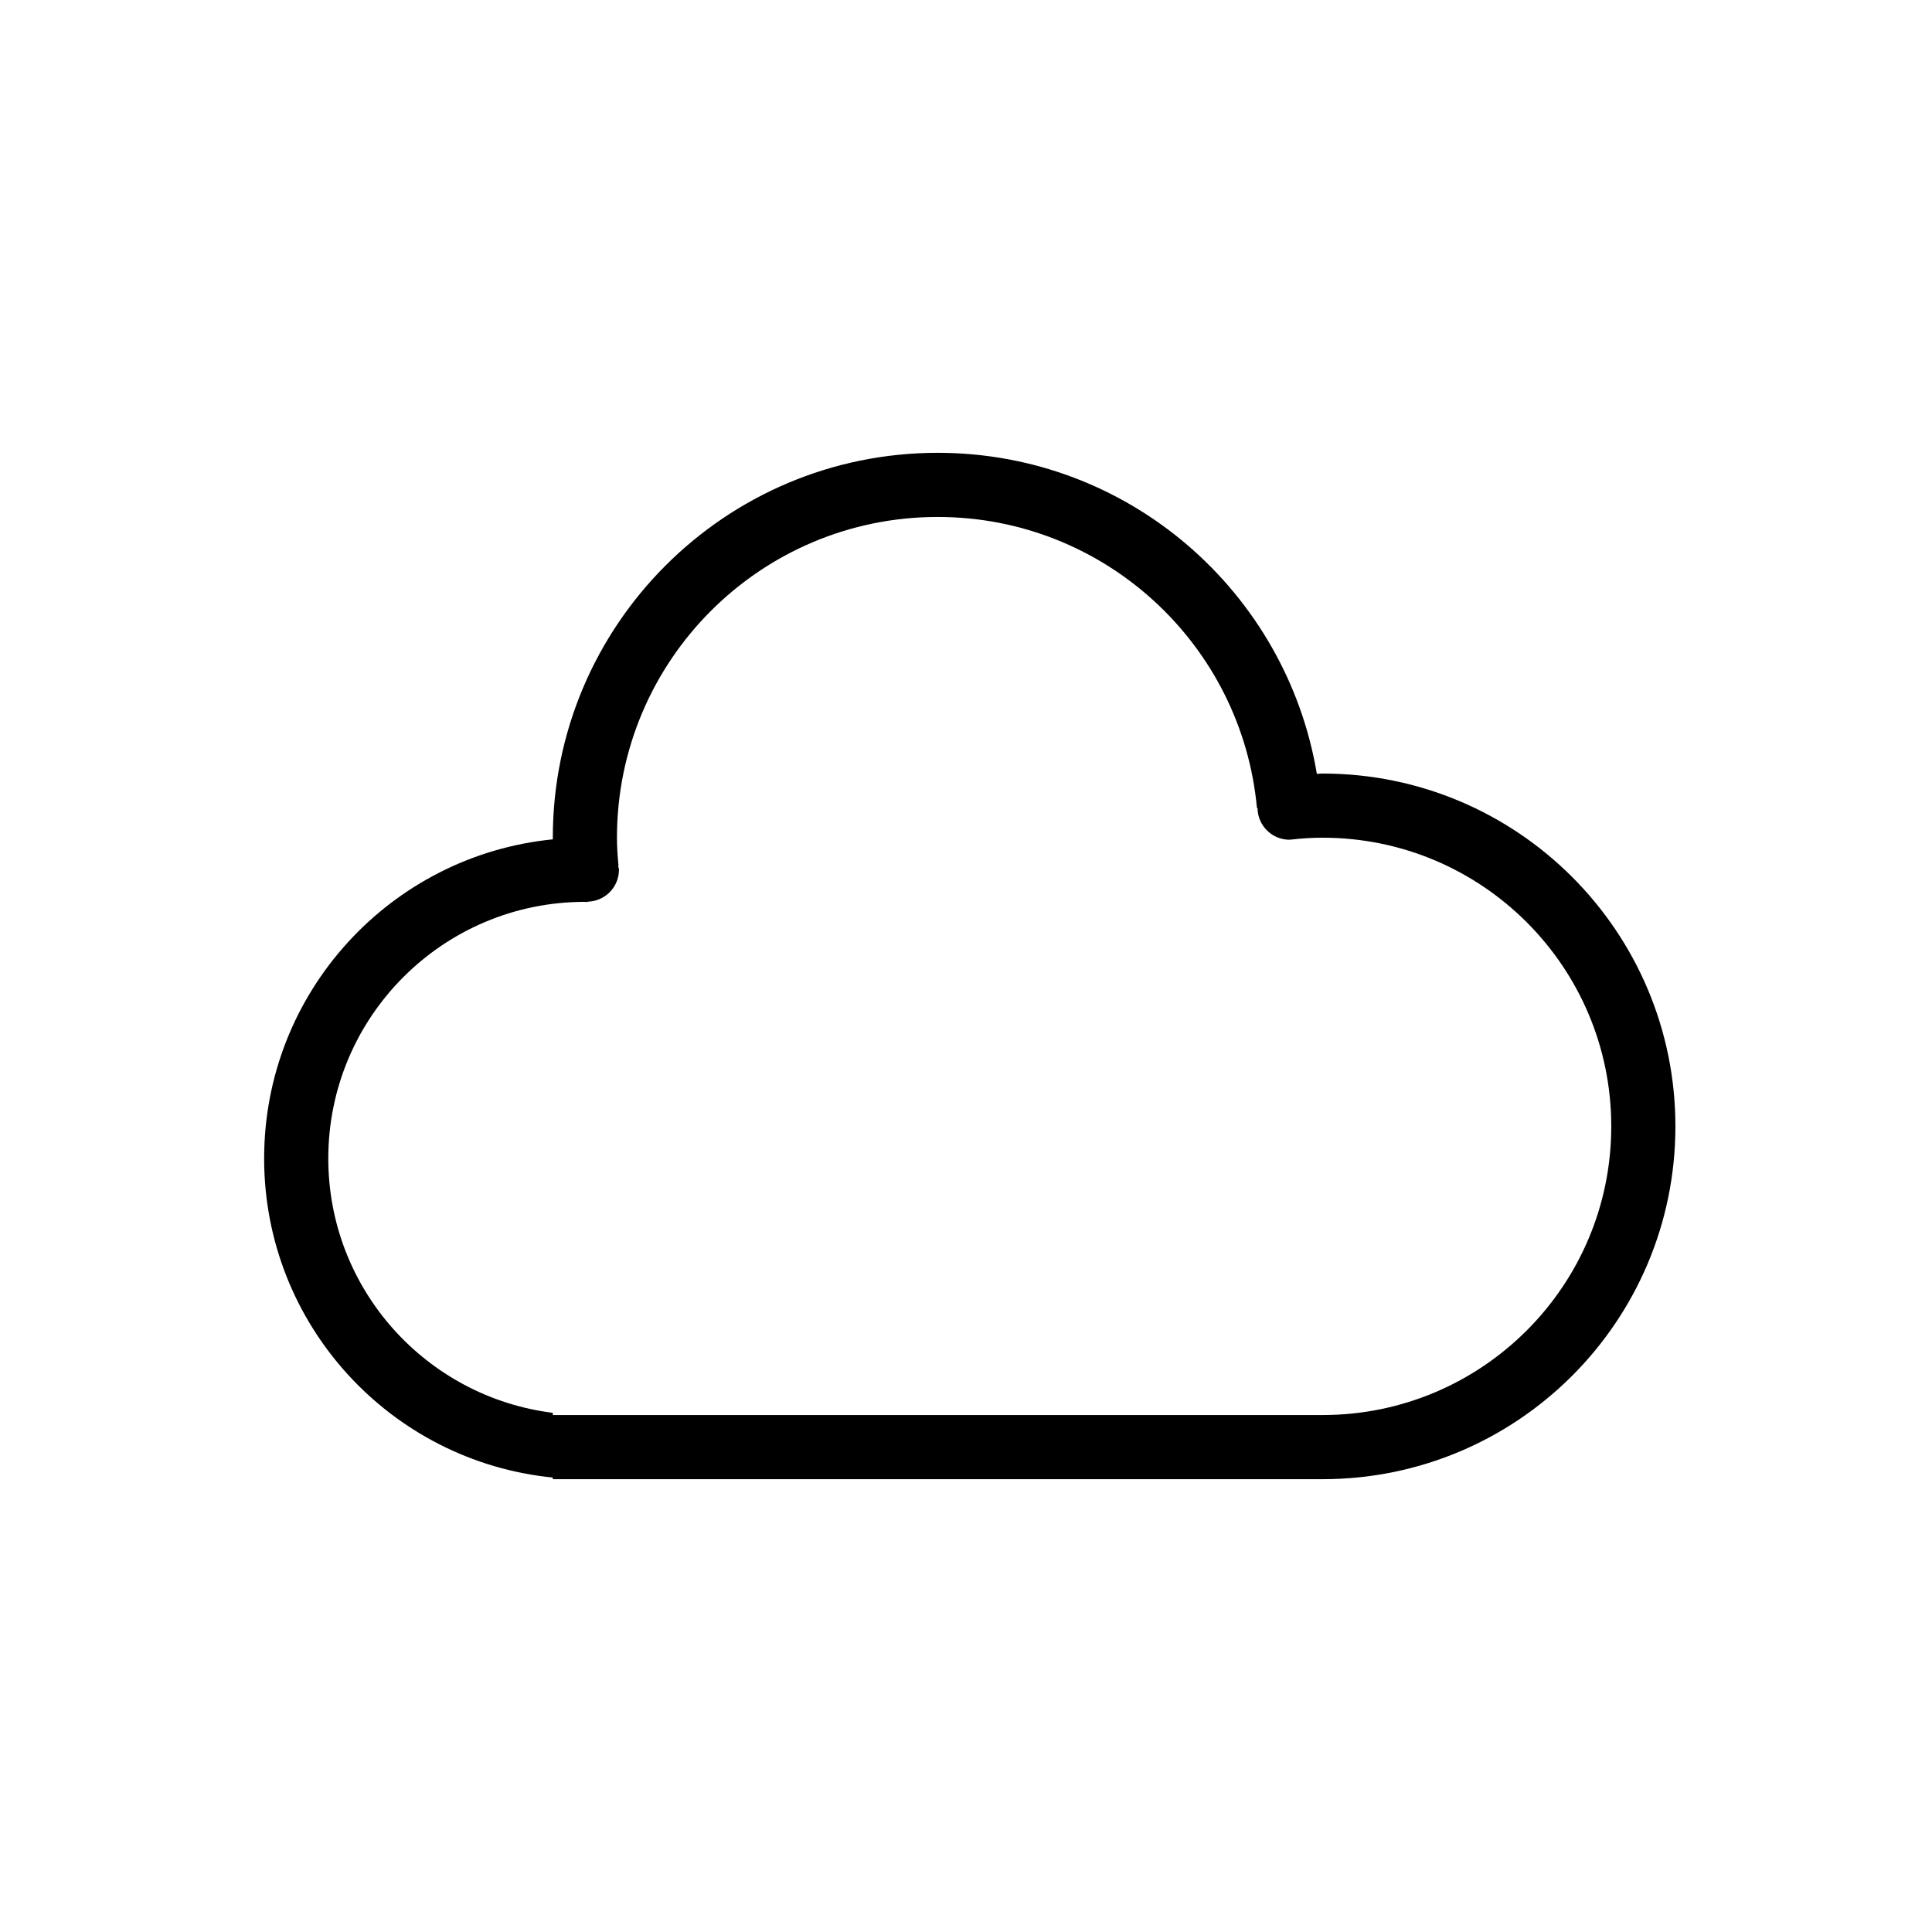 <?xml version="1.0" encoding="UTF-8"?>
<svg width="256px" height="256px" viewBox="0 0 256 256" version="1.1" xmlns="http://www.w3.org/2000/svg" xmlns:xlink="http://www.w3.org/1999/xlink">
    <!-- Generator: Sketch 41.2 (35397) - http://www.bohemiancoding.com/sketch -->
    <title>256x256/vcs-cloud-symbolic</title>
    <desc>Created with Sketch.</desc>
    <defs></defs>
    <g id="VCS2-Clement-Colored" stroke="none" stroke-width="1" fill="none" fill-rule="evenodd">
        <g id="256x256/vcs-cloud-symbolic" fill="#000000">
            <path d="M175.25,196 L73.25,196 L73.25,195.783 C51.775,193.65 35,175.541 35,153.5 C35,131.455 51.779,113.342 73.258,111.217 C73.258,111.14 73.25,111.076 73.25,111 C73.25,82.835 96.085,60 124.25,60 C149.525,60 170.452,78.407 174.489,102.538 C174.749,102.534 174.991,102.5 175.25,102.5 C201.069,102.5 222,123.431 222,149.25 C222,175.069 201.069,196 175.25,196 Z M175.25,111 C173.822,111 172.415,111.089 171.03,111.255 L171.021,111.234 C170.966,111.238 170.923,111.268 170.868,111.268 C168.535,111.268 166.648,109.385 166.627,107.06 L166.55,107.052 C164.553,85.428 146.388,68.5 124.25,68.5 C100.777,68.5 81.75,87.527 81.75,111 C81.75,112.262 81.839,113.495 81.954,114.723 L81.912,114.736 C81.933,114.91 82.013,115.067 82.013,115.25 C82.013,117.558 80.169,119.411 77.878,119.475 L77.861,119.534 C77.742,119.53 77.623,119.5 77.5,119.5 C58.724,119.5 43.5,134.724 43.5,153.5 C43.5,170.836 56.484,185.112 73.25,187.207 L73.25,187.5 L175.25,187.5 C196.377,187.5 213.5,170.377 213.5,149.25 C213.5,128.123 196.377,111 175.25,111 Z" id="Shape"></path>
        </g>
    </g>
</svg>